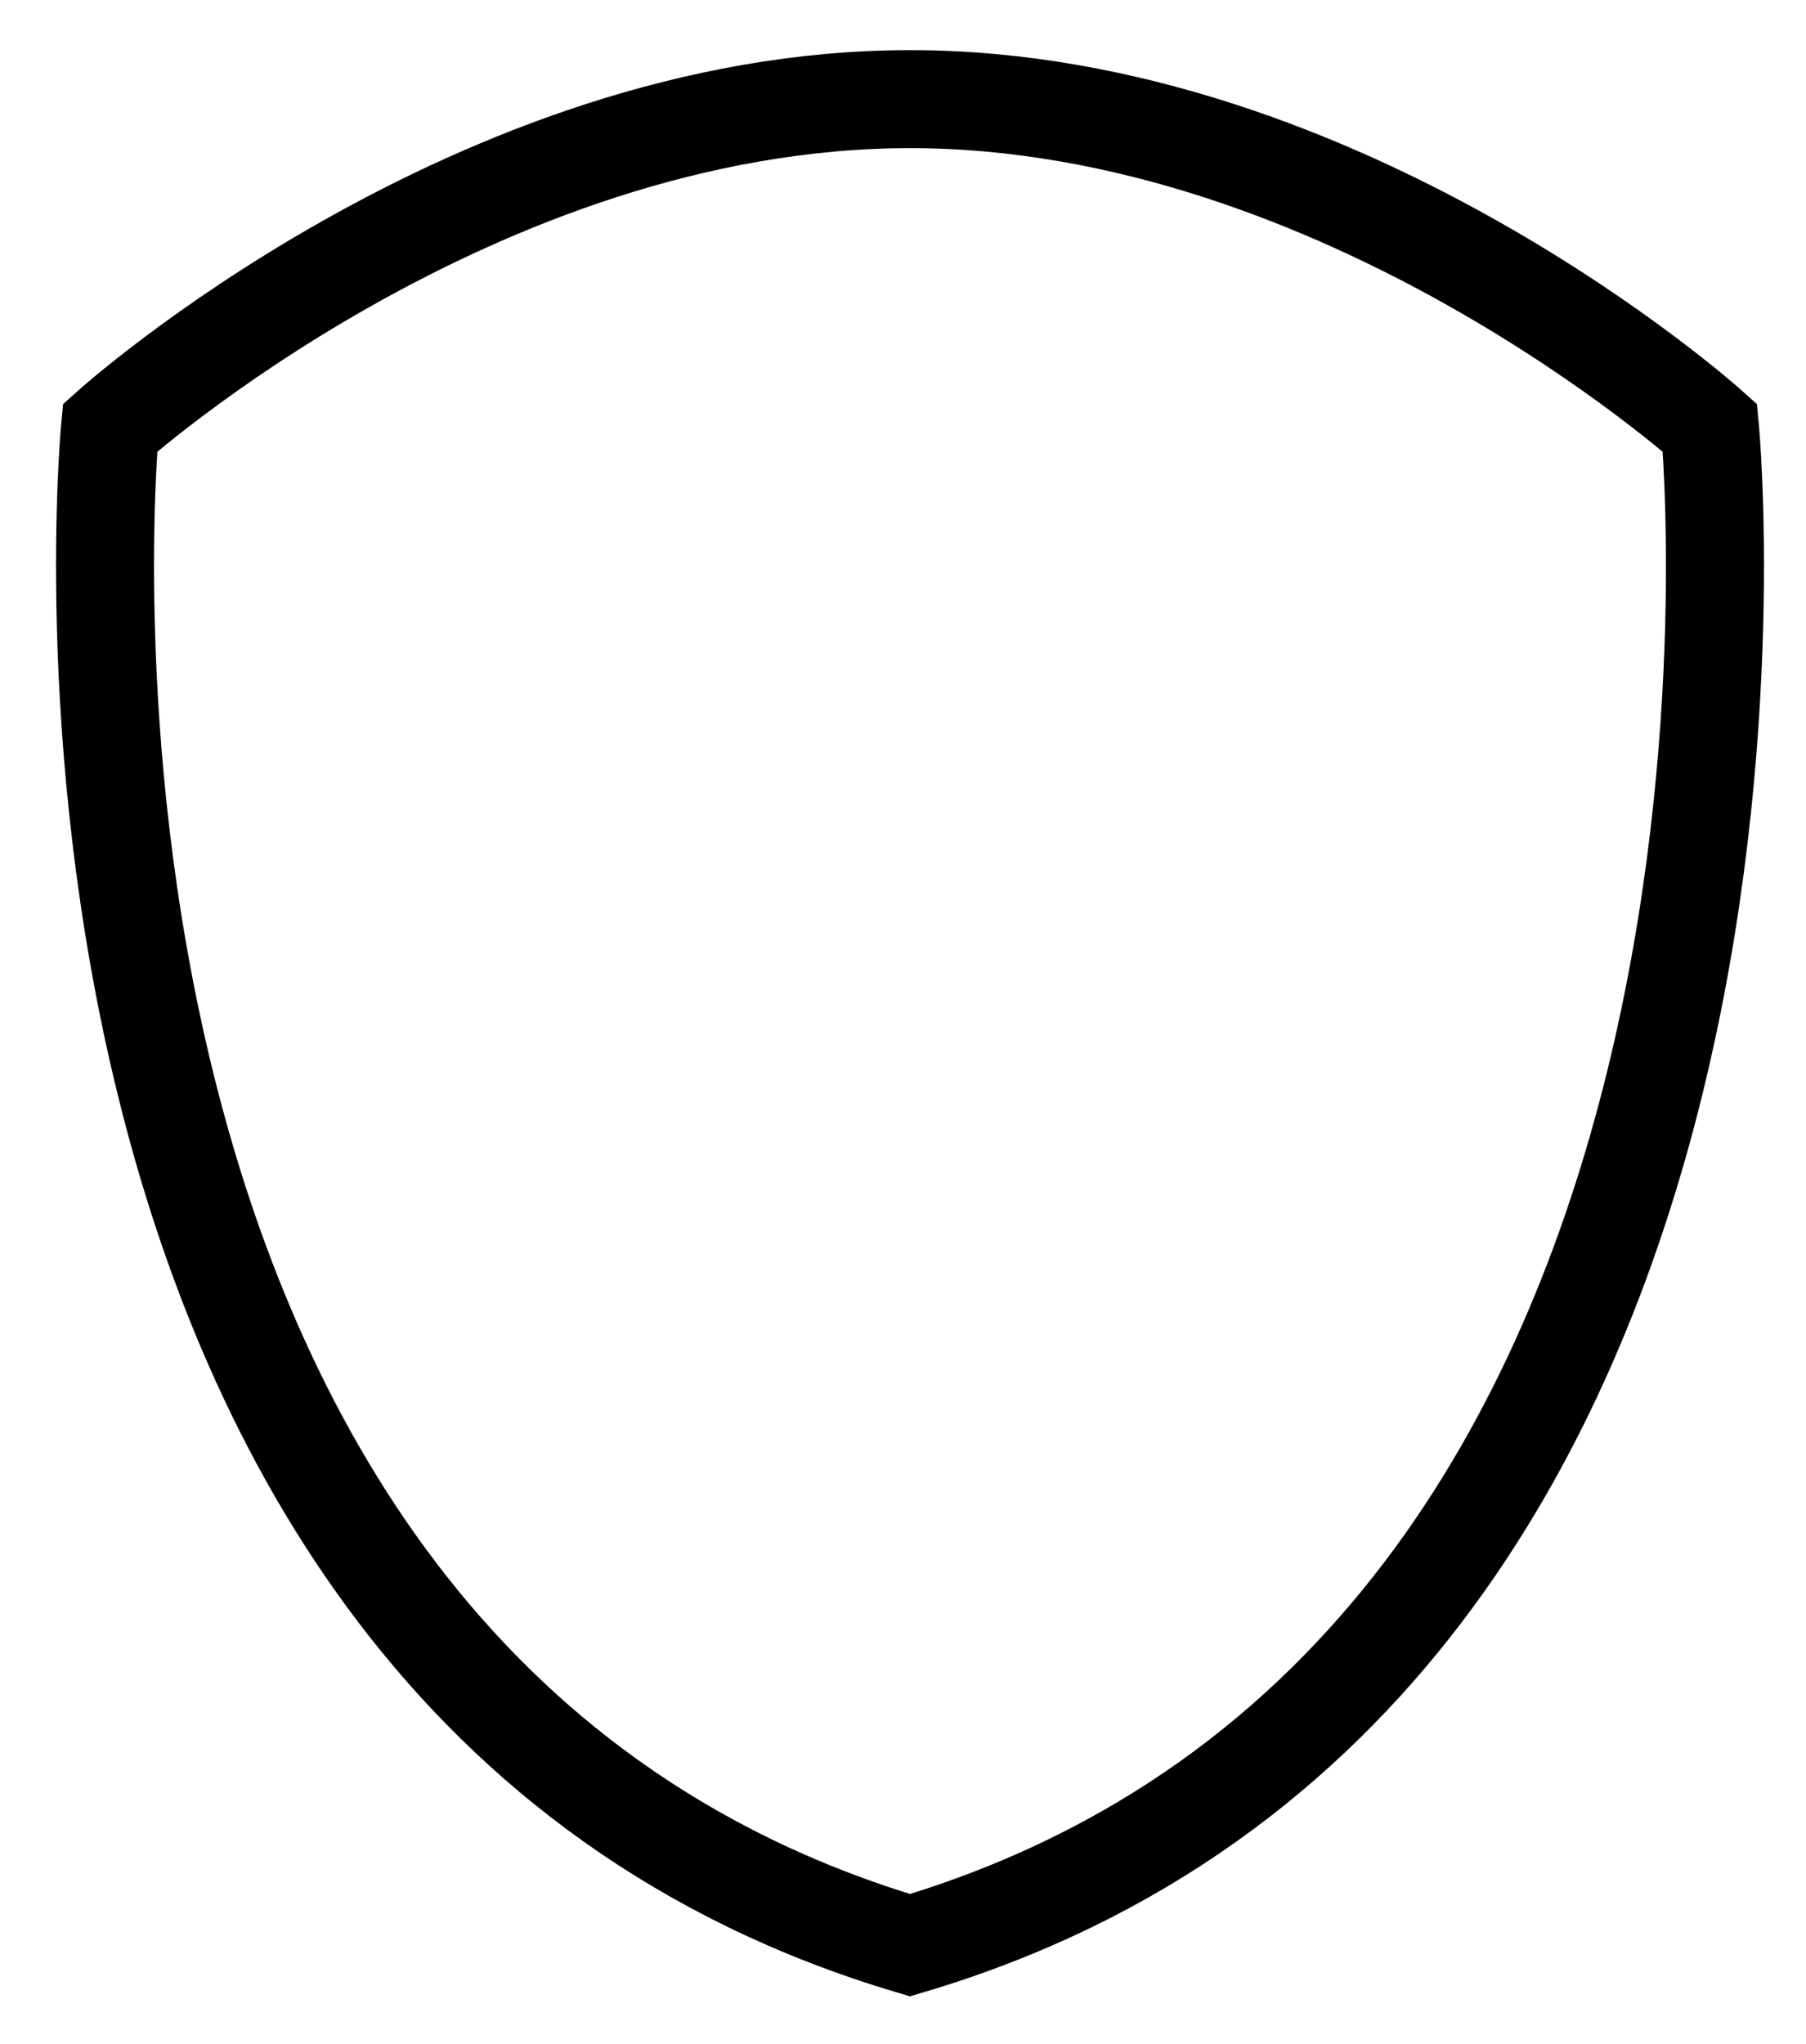 <?xml version="1.0" encoding="UTF-8"?>
<svg id="Layer_1" xmlns="http://www.w3.org/2000/svg" version="1.1" viewBox="0 0 129 146">
  <!-- Generator: Adobe Illustrator 29.5.1, SVG Export Plug-In . SVG Version: 2.1.0 Build 141)  -->
  <defs>
    <style>
      .st0, .st1 {
        fill: none;
        stroke: #000;
        stroke-miterlimit: 10;
      }

      .st1 {
        stroke-width: 7px;
      }
    </style>
  </defs>
  <path class="st0" d="M71.41-210.2"/>
  <path class="st1" d="M65,7.08C33.93,7.08,7.86,30.55,7.86,30.55c0,0-8.47,88.86,57.14,108.37,65.62-19.51,57.14-108.37,57.14-108.37,0,0-26.07-23.47-57.14-23.47"/>
</svg>